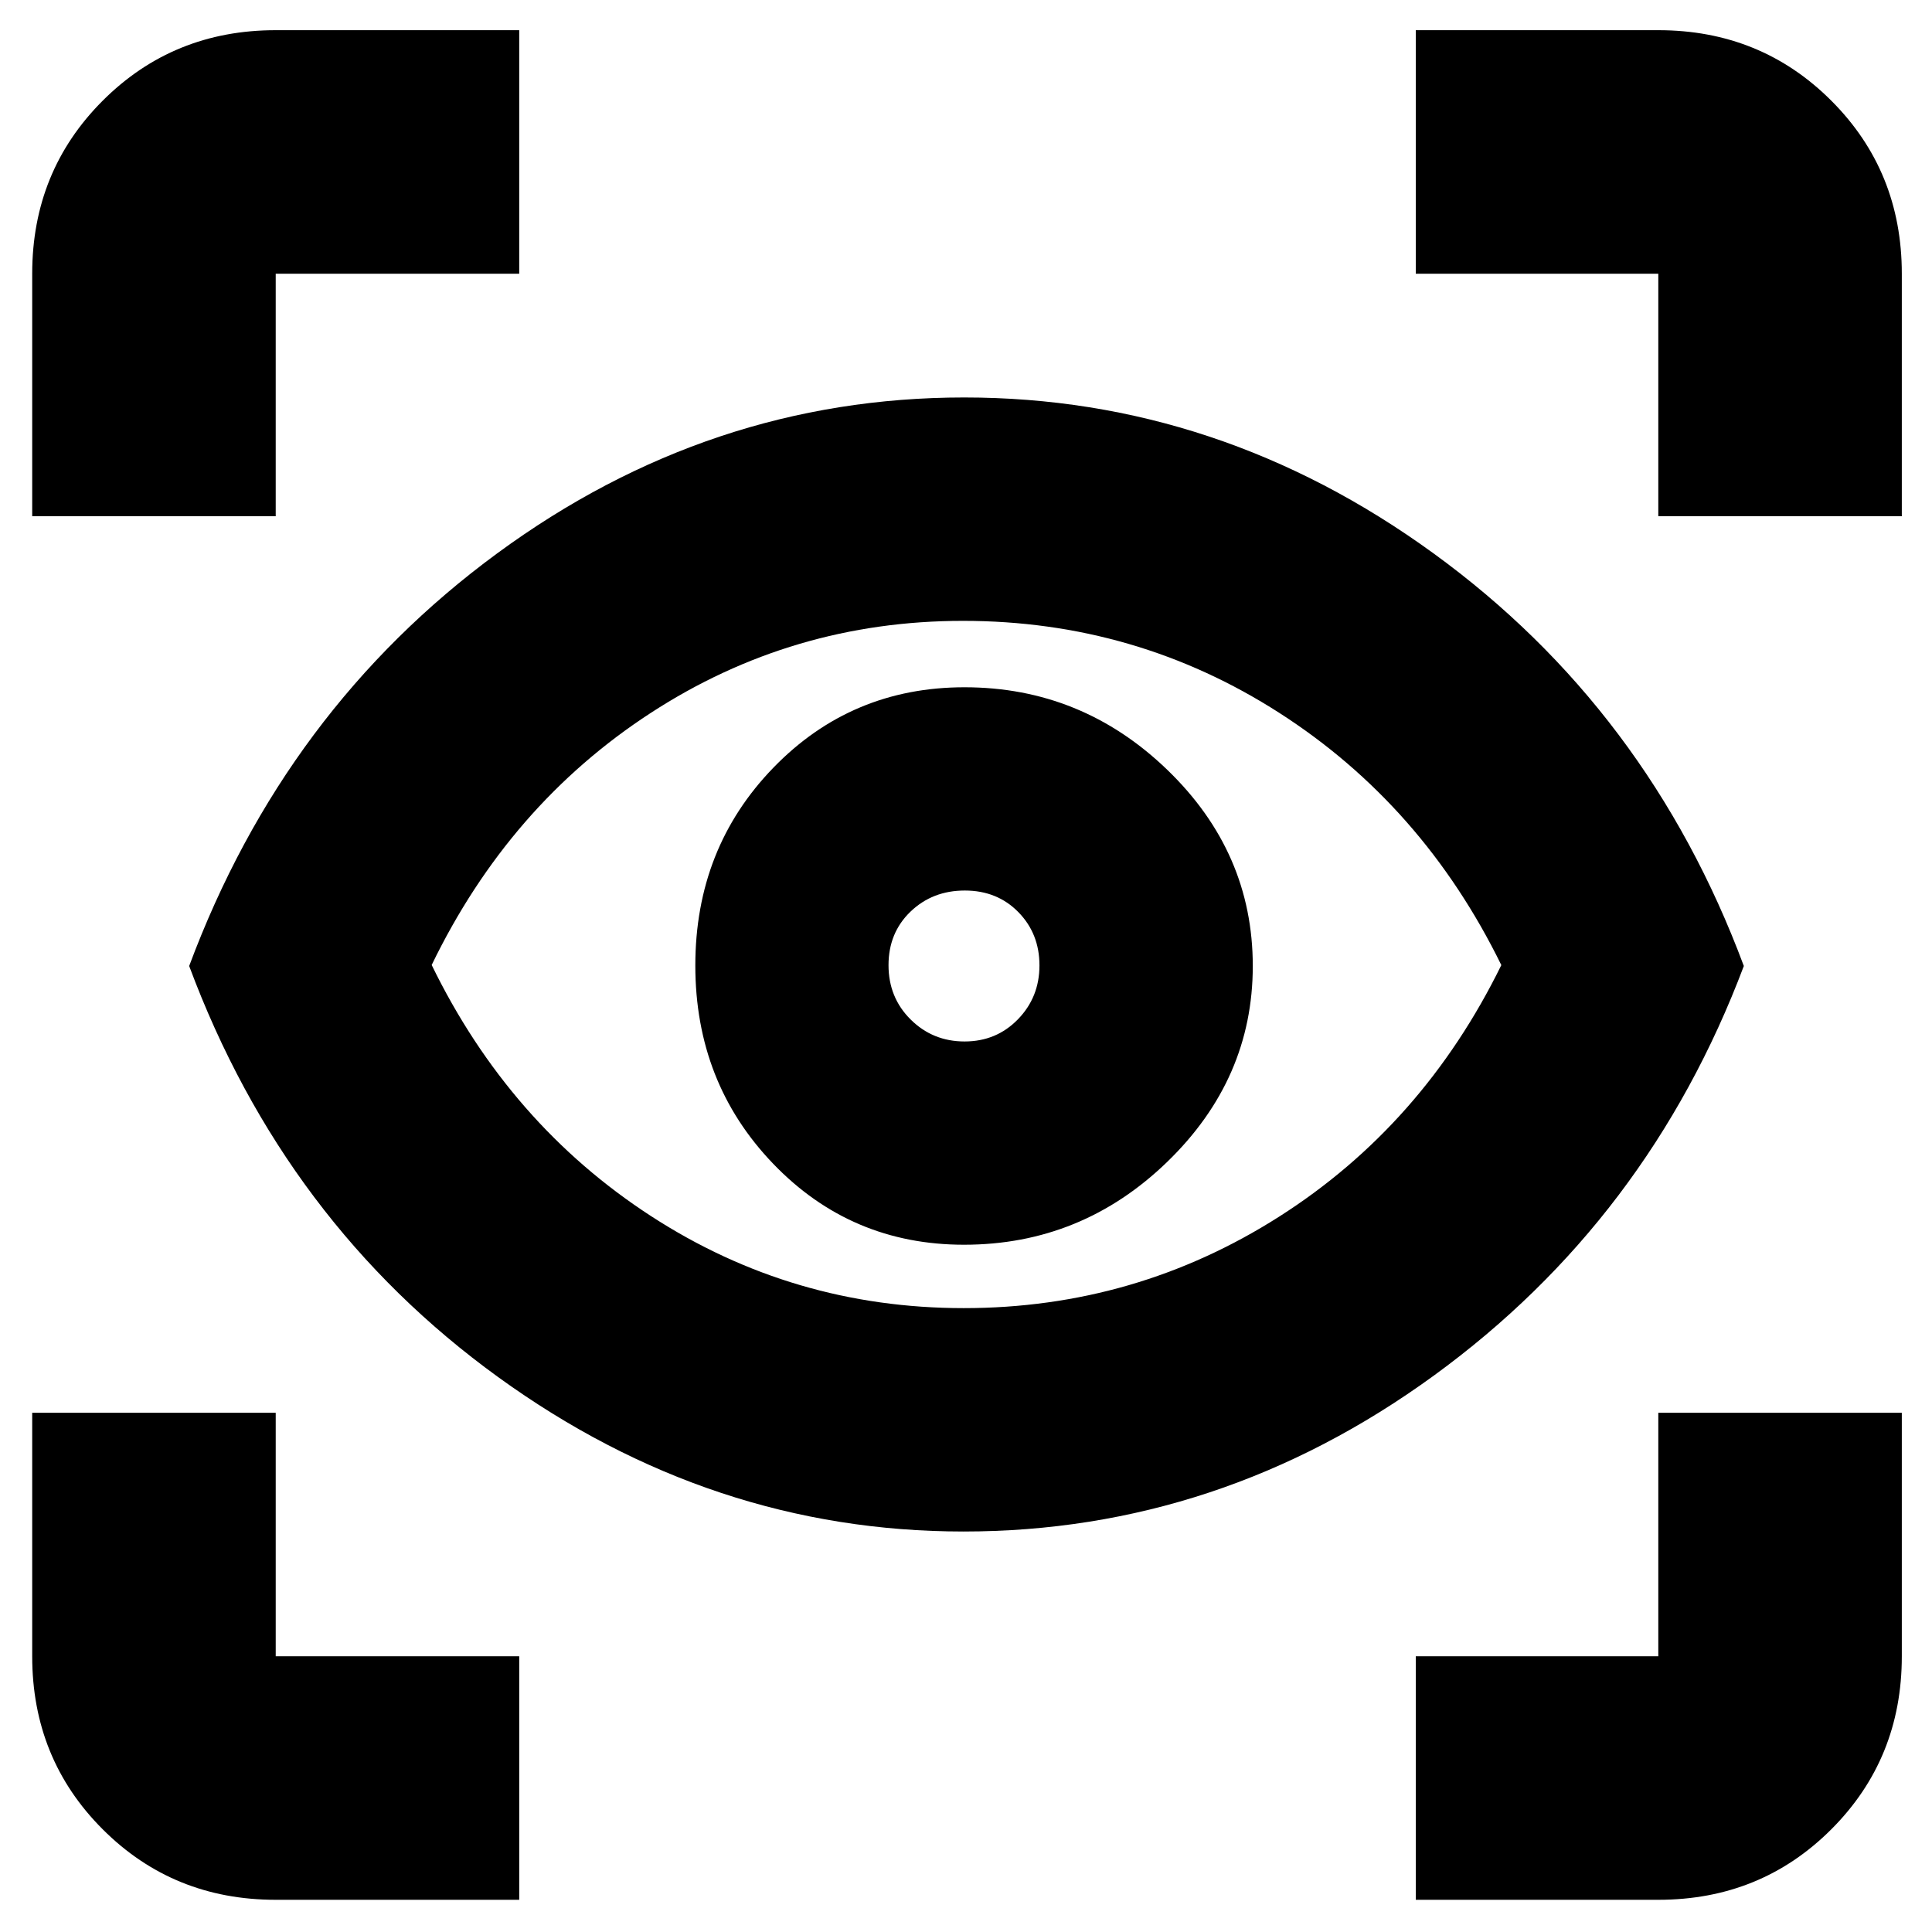 <svg xmlns="http://www.w3.org/2000/svg" height="24" viewBox="0 -960 960 960" width="24"><path d="M258-16H137q-50.94 0-85.97-35.03T16-137v-121h121v121h121v121Zm445.5 0v-121H824v-121h121v121q0 50.94-35.03 85.97T824-16H703.5ZM478.75-199q-125.25 0-231.25-76.75T94-480q47.5-127.5 153-205t232.1-77.5q126.61 0 233.25 77.5Q819-607.5 866.5-480q-47.5 126-154 203.5T478.75-199Zm.12-111q85.31 0 156.72-45.45Q707-400.91 746-480.45 707-560 635.72-605.75 564.43-651.5 478.5-651.5q-84.8 0-155.15 45.75Q253-560 214.5-480.5q38.5 79 108.96 124.75Q393.93-310 478.87-310Zm.13-31.5q58.5 0 101-41.18T622.5-480q0-56.5-42.5-97.5t-100.75-41q-56.25 0-95 40t-38.75 98.25q0 58.25 38.68 98.5T479-341.5Zm.29-101q-15.79 0-26.79-10.91t-11-27q0-16.09 10.91-26.59t27-10.5q16.09 0 26.59 10.71 10.5 10.7 10.5 26.5 0 15.79-10.71 26.79-10.7 11-26.5 11ZM16-703.5V-824q0-50.94 35.03-85.97T137-945h121v121H137v120.5H16Zm808 0V-824H703.5v-121H824q50.94 0 85.97 35.03T945-824v120.5H824Zm-343.5 222Z"/></svg>